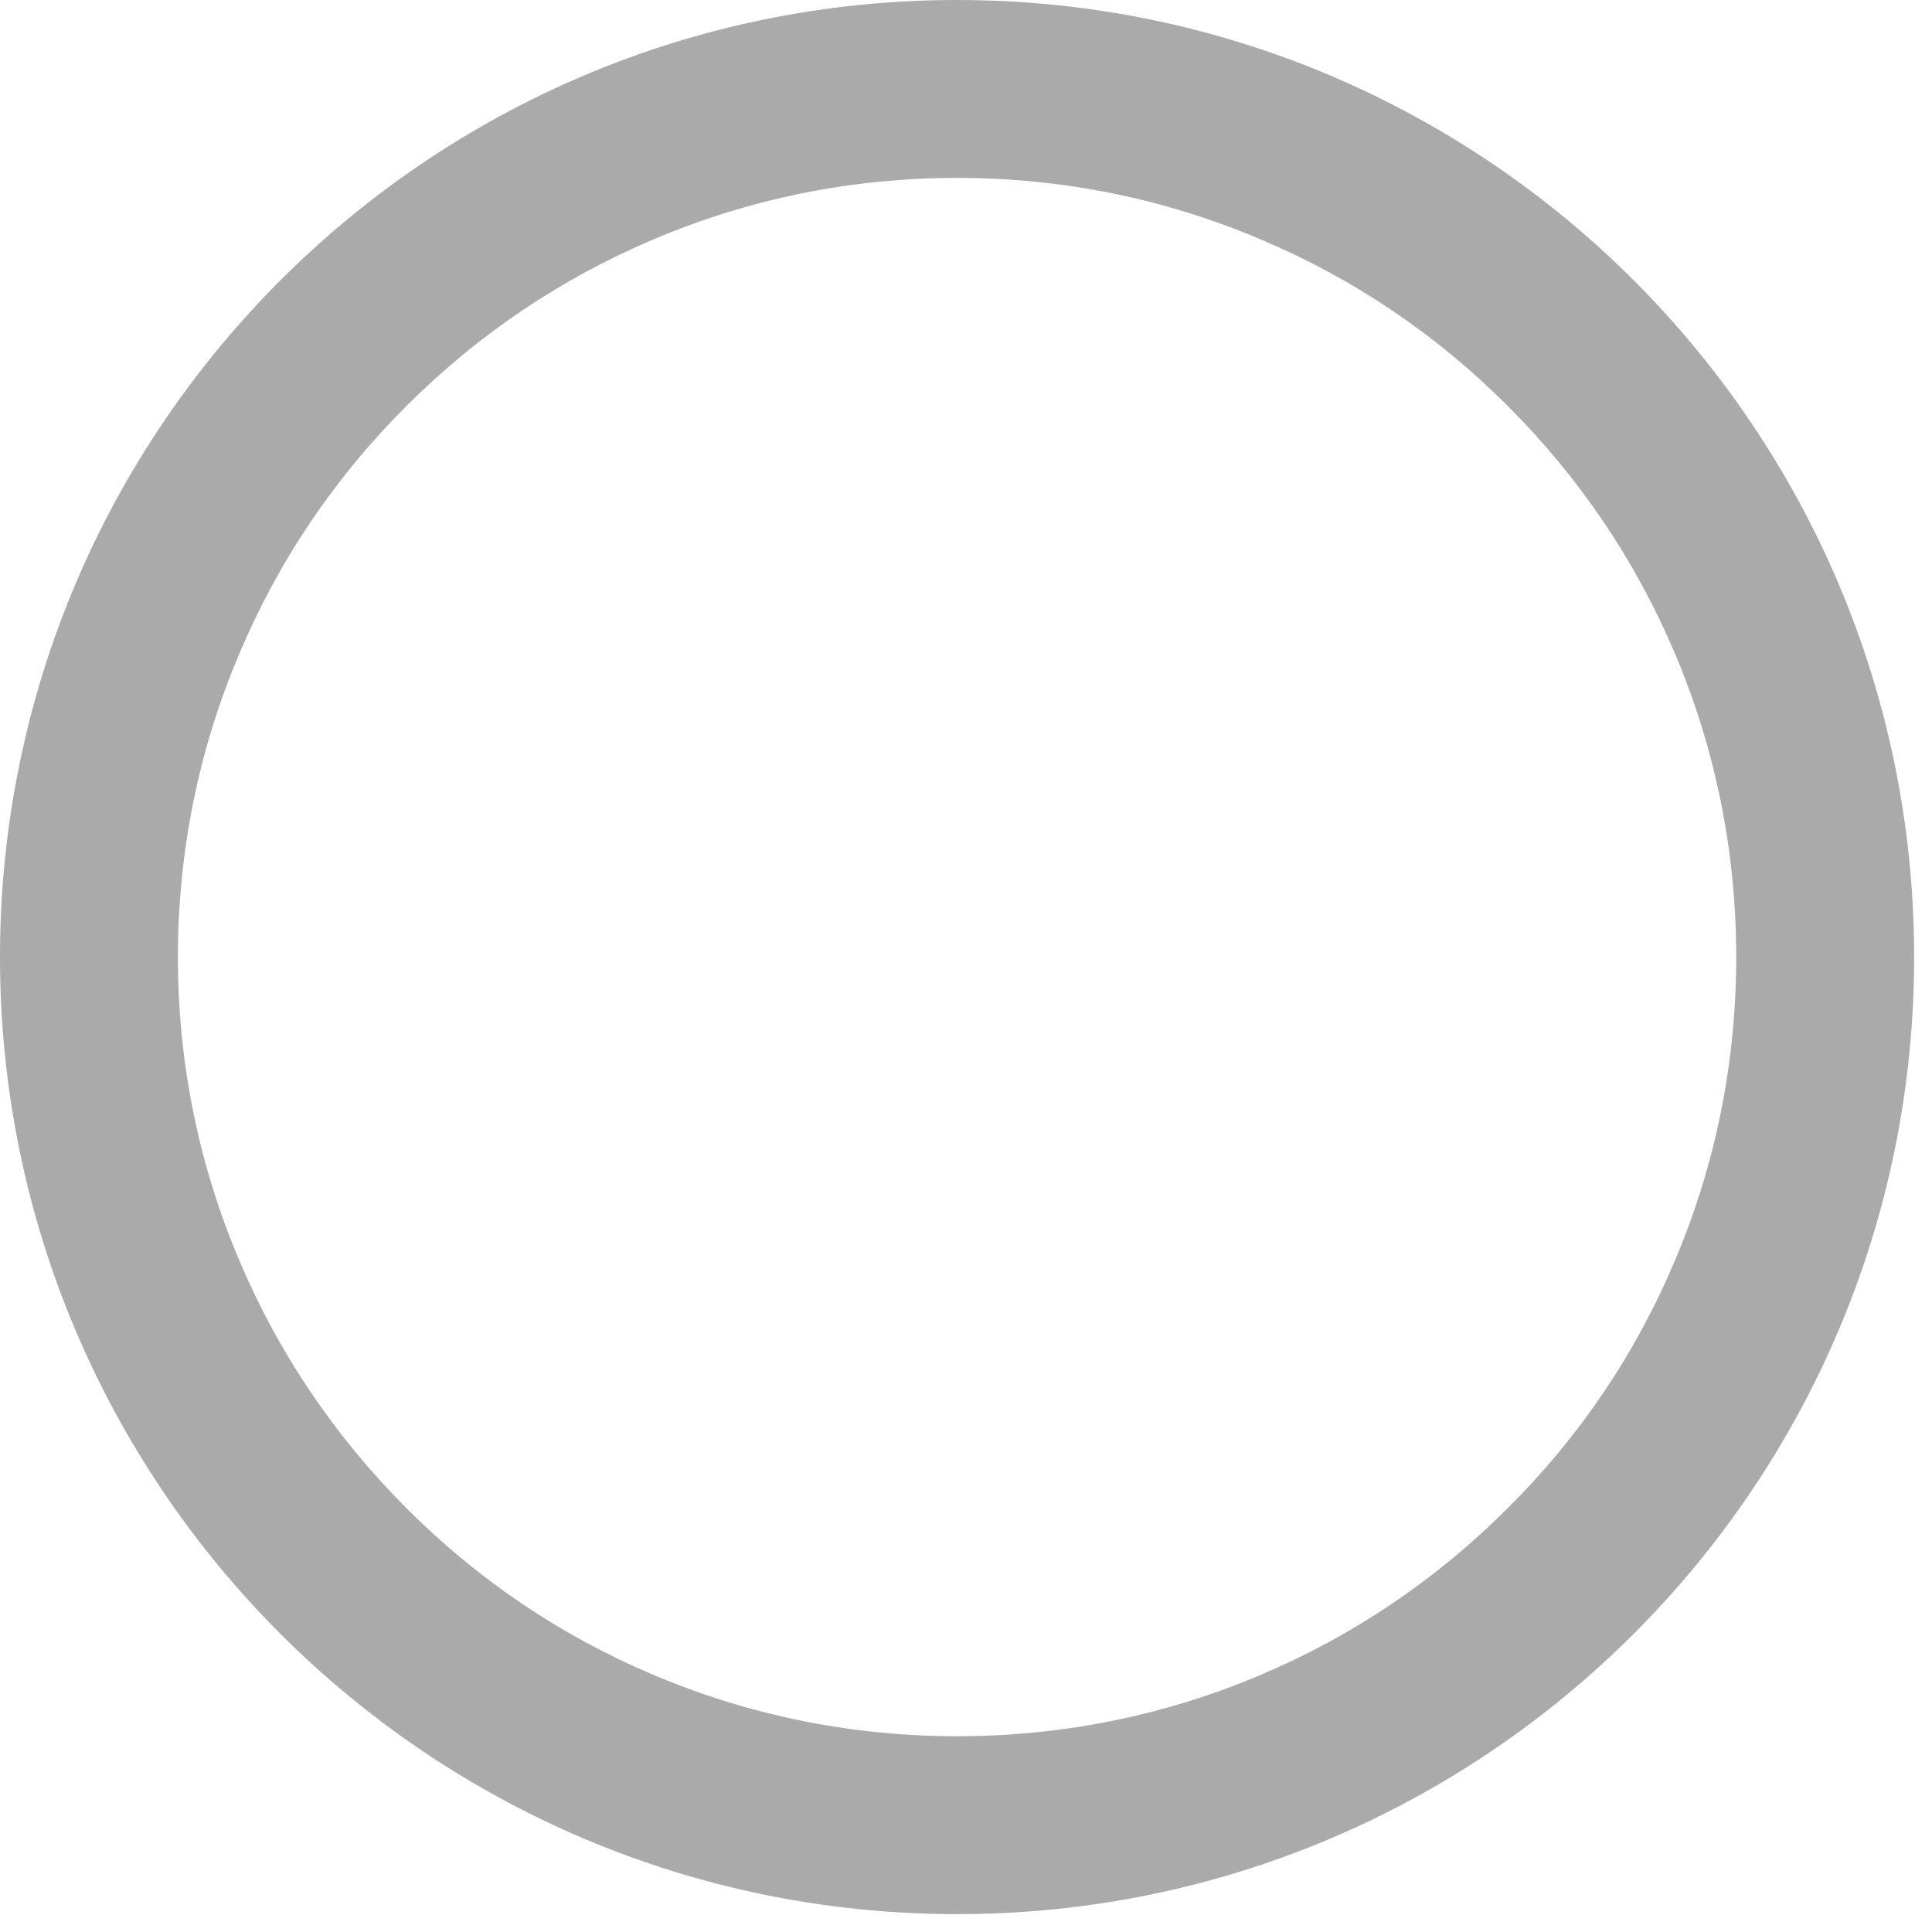 ﻿<?xml version="1.0" encoding="utf-8"?>
<svg version="1.1" xmlns:xlink="http://www.w3.org/1999/xlink" width="12px" height="12px" xmlns="http://www.w3.org/2000/svg">
  <g transform="matrix(1 0 0 1 -521 -13 )">
    <path d="M 4.061 1.486  C 4.658 1.233  5.291 1.105  5.945 1.105  C 6.598 1.105  7.232 1.233  7.828 1.486  C 8.405 1.729  8.923 2.078  9.366 2.523  C 9.812 2.968  10.161 3.486  10.404 4.061  C 10.656 4.656  10.784 5.291  10.784 5.945  C 10.784 6.598  10.656 7.232  10.404 7.828  C 10.161 8.405  9.812 8.923  9.366 9.366  C 8.921 9.812  8.403 10.161  7.828 10.404  C 7.233 10.656  6.598 10.784  5.945 10.784  C 5.291 10.784  4.658 10.656  4.061 10.404  C 3.485 10.161  2.967 9.812  2.523 9.366  C 2.079 8.921  1.729 8.403  1.486 7.828  C 1.233 7.232  1.105 6.598  1.105 5.945  C 1.105 5.291  1.233 4.658  1.486 4.061  C 1.729 3.485  2.078 2.967  2.523 2.523  C 2.968 2.078  3.486 1.729  4.061 1.486  Z M 11.889 5.945  C 11.889 2.662  9.227 0  5.945 0  C 2.662 0  0 2.662  0 5.945  C 0 9.227  2.662 11.889  5.945 11.889  C 9.227 11.889  11.889 9.227  11.889 5.945  Z " fill-rule="nonzero" fill="#aaaaaa" stroke="none" transform="matrix(1 0 0 1 521 13 )" />
  </g>
</svg>